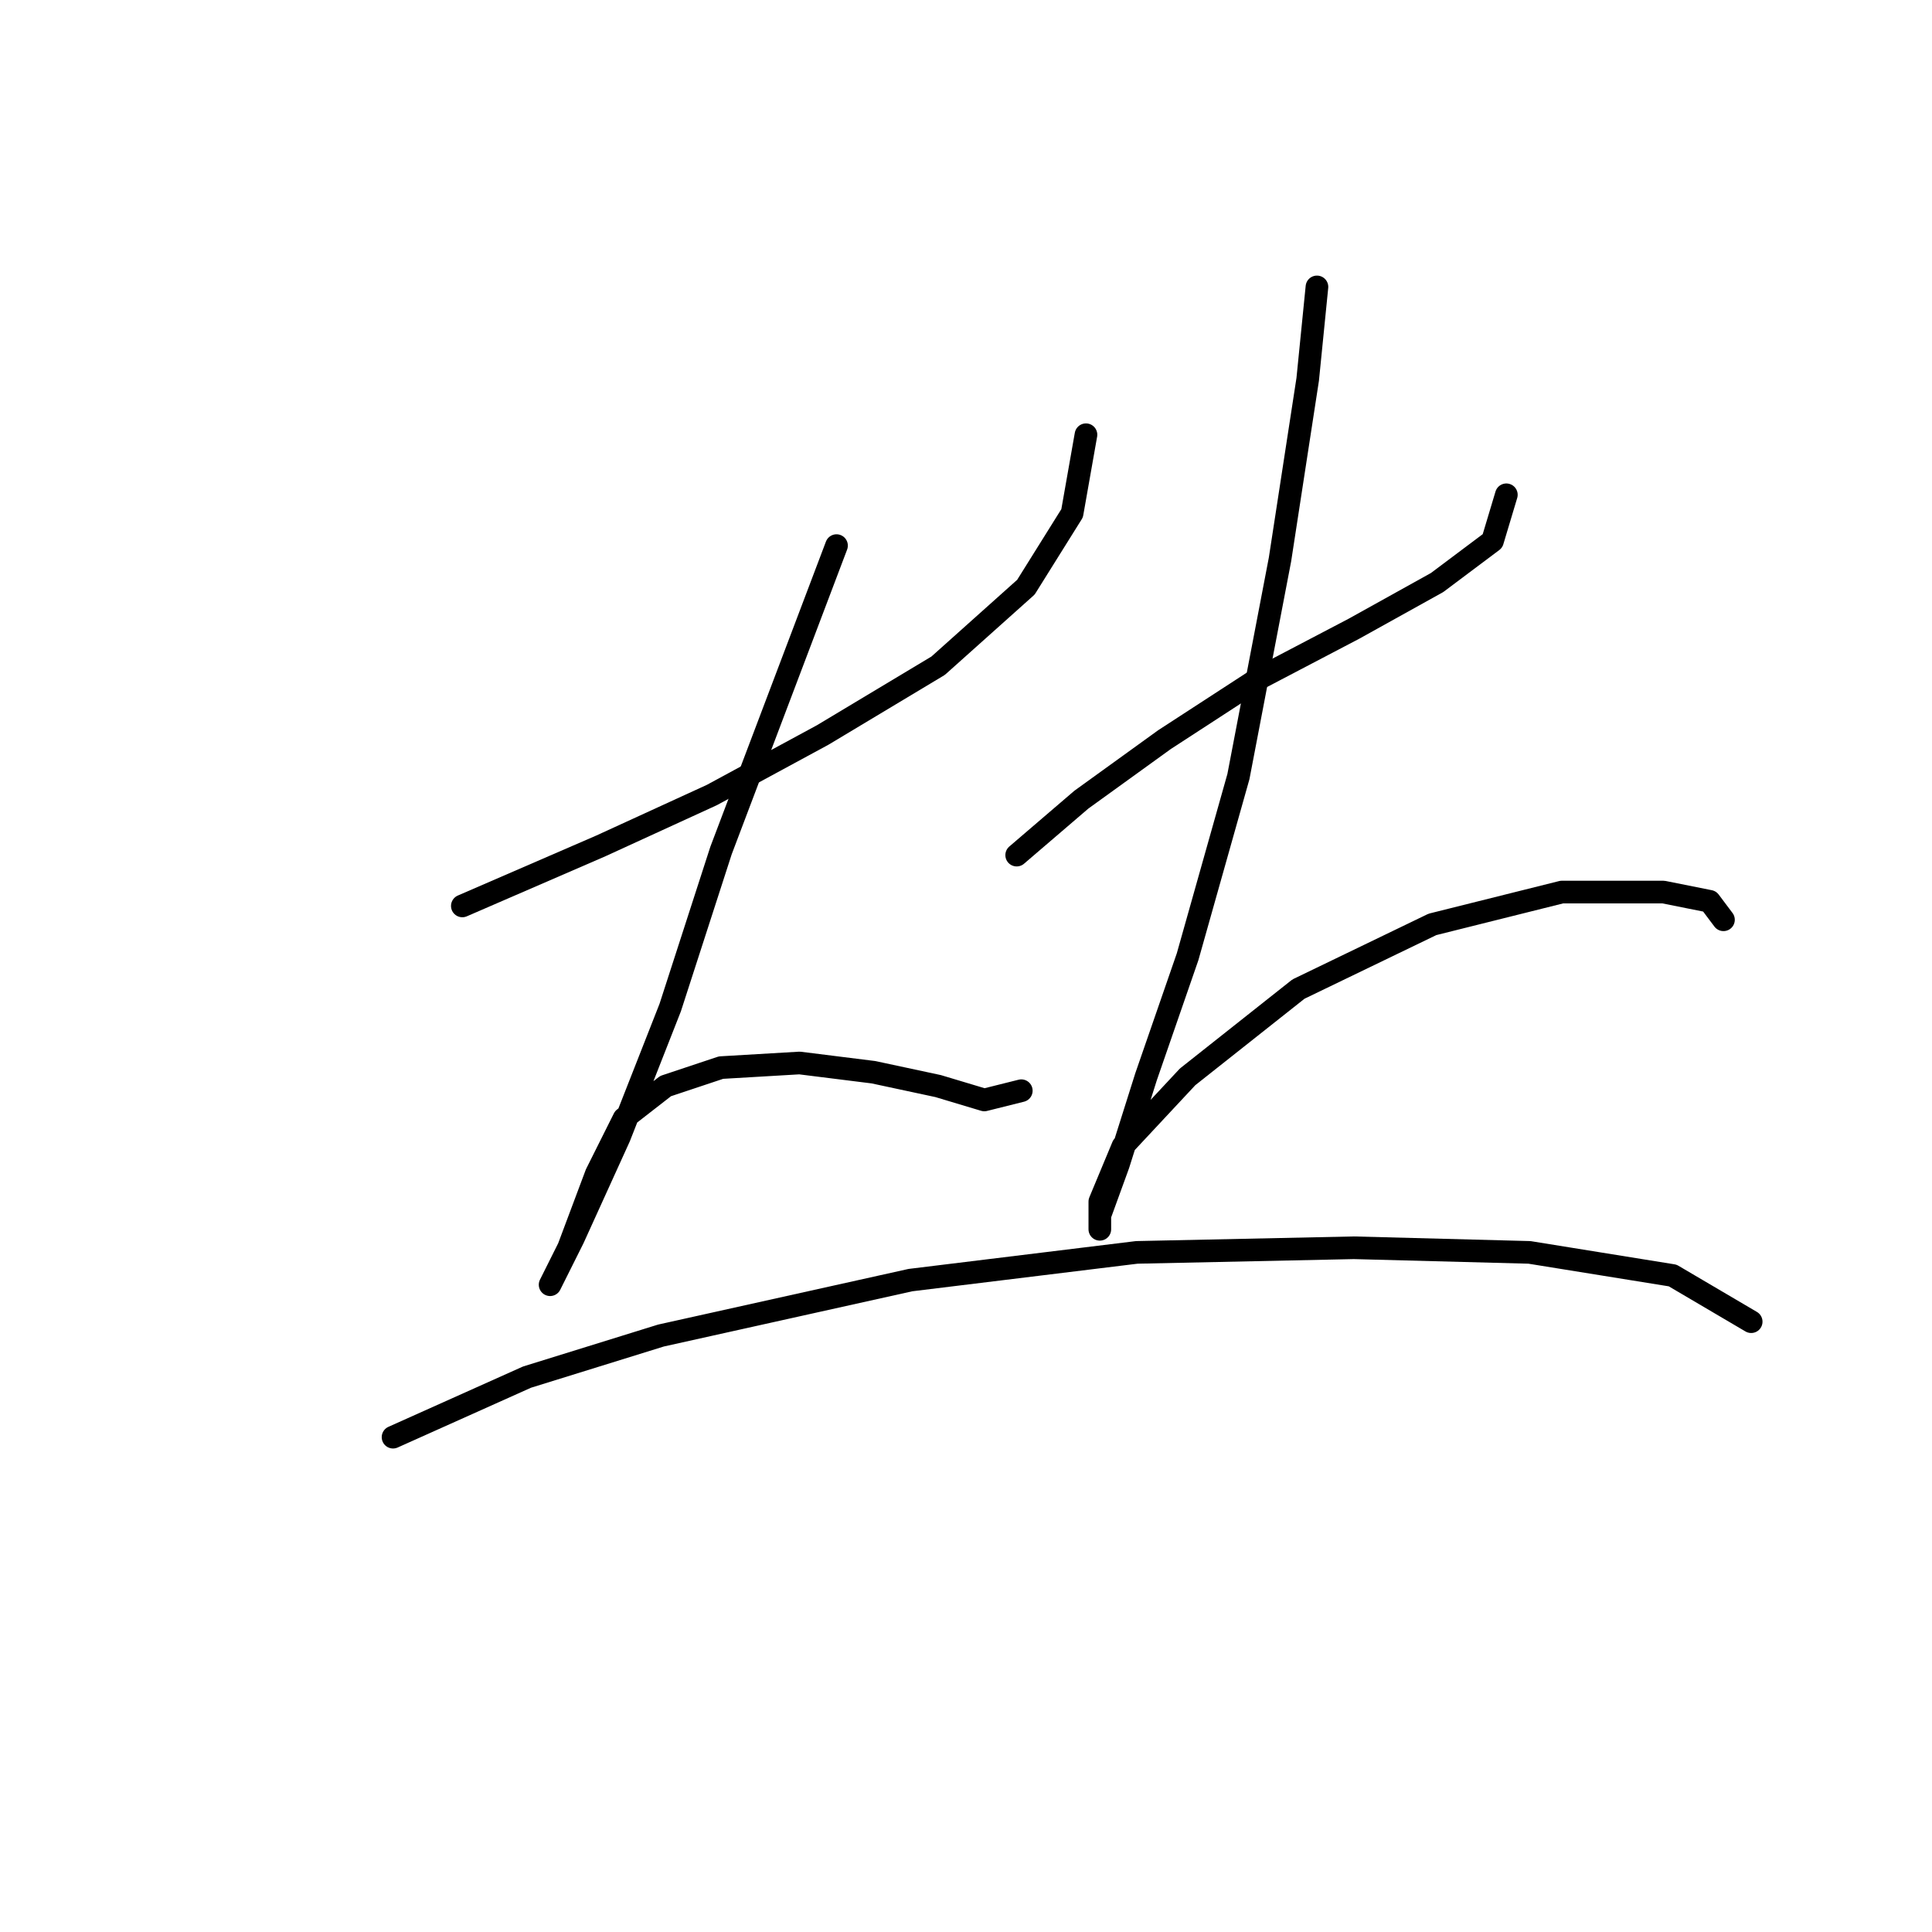 <?xml version="1.0" standalone="no"?>
    <svg width="256" height="256" xmlns="http://www.w3.org/2000/svg" version="1.1">
    <polyline stroke="black" stroke-width="3" stroke-linecap="round" fill="transparent" stroke-linejoin="round" points="61.262 120.04 79.625 112.082 94.316 105.349 109.006 97.392 124.309 88.21 135.939 77.804 142.061 68.01 143.897 57.604 143.897 57.604 " />
        <polyline stroke="black" stroke-width="3" stroke-linecap="round" fill="transparent" stroke-linejoin="round" points="110.843 72.295 95.54 112.695 88.807 133.506 82.073 150.646 75.952 164.112 72.892 170.233 72.892 170.233 75.34 165.336 79.013 155.543 82.686 148.197 88.195 143.912 95.54 141.464 105.946 140.852 115.74 142.076 124.309 143.912 130.43 145.749 135.327 144.524 135.327 144.524 " />
        <polyline stroke="black" stroke-width="3" stroke-linecap="round" fill="transparent" stroke-linejoin="round" points="134.715 113.307 143.285 105.961 154.303 98.004 166.545 90.046 179.399 83.313 190.417 77.192 197.763 71.683 199.599 65.562 199.599 65.562 " />
        <polyline stroke="black" stroke-width="3" stroke-linecap="round" fill="transparent" stroke-linejoin="round" points="174.503 38.017 173.278 50.259 169.606 74.131 164.097 102.901 157.363 126.773 151.854 142.688 148.182 154.318 145.733 161.052 145.733 162.888 145.733 159.215 148.794 151.87 157.363 142.688 172.054 131.058 189.805 122.488 206.945 118.204 220.411 118.204 226.532 119.428 228.369 121.876 228.369 121.876 " />
        <polyline stroke="black" stroke-width="3" stroke-linecap="round" fill="transparent" stroke-linejoin="round" points="52.08 190.433 69.831 182.475 87.582 176.966 120.637 169.621 150.63 165.948 179.399 165.336 202.66 165.948 221.635 169.009 232.041 175.13 232.041 175.13 " />
        </svg>